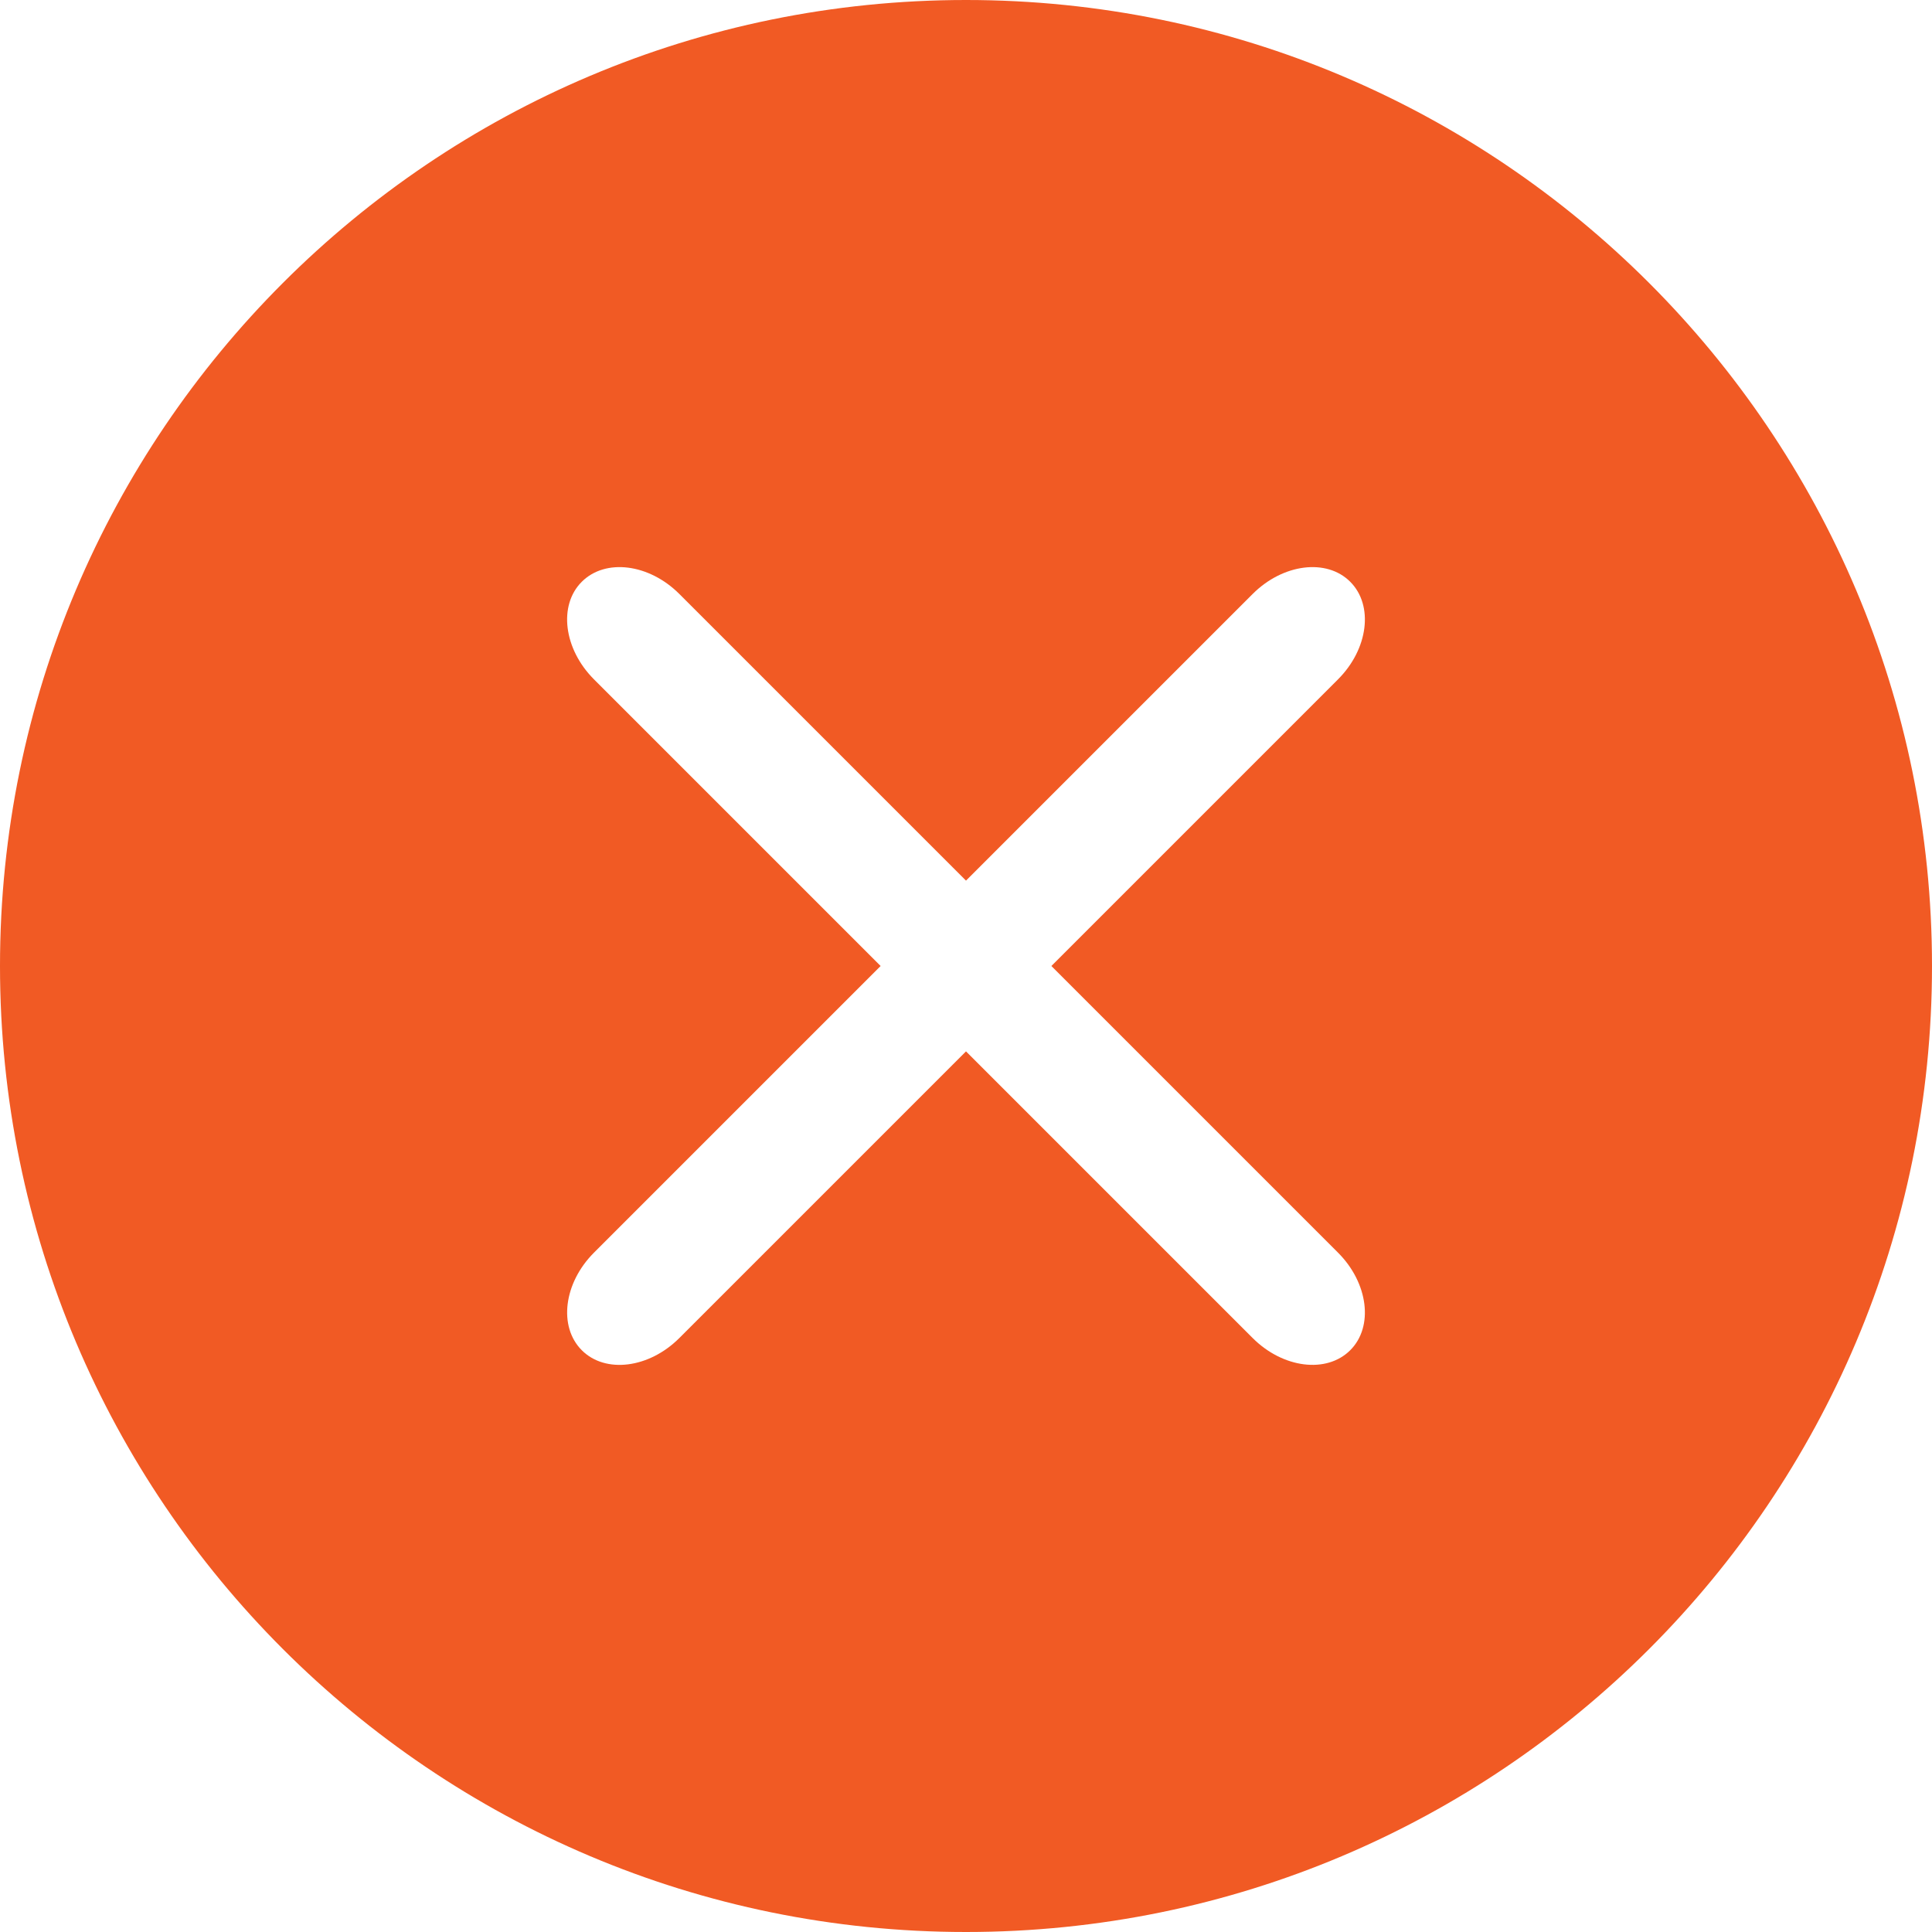 <?xml version="1.0" standalone="no"?><!DOCTYPE svg PUBLIC "-//W3C//DTD SVG 1.1//EN" "http://www.w3.org/Graphics/SVG/1.1/DTD/svg11.dtd"><svg t="1694571775177" class="icon" viewBox="0 0 1024 1024" version="1.1" xmlns="http://www.w3.org/2000/svg" p-id="4917" xmlns:xlink="http://www.w3.org/1999/xlink" width="24" height="24"><path d="M512 0C229.216 0 0 229.216 0 512s229.216 512 512 512 512-229.216 512-512S794.784 0 512 0zM709.184 663.936c16.064 16.064 18.976 39.232 6.464 51.712s-35.648 9.6-51.712-6.464L512 557.248l-151.936 151.936c-16.064 16.064-39.232 18.976-51.712 6.464s-9.6-35.648 6.464-51.712L466.752 512l-151.936-151.936c-16.064-16.064-18.976-39.232-6.464-51.712 12.512-12.512 35.648-9.6 51.712 6.464L512 466.752l151.936-151.936c16.064-16.064 39.232-18.976 51.712-6.464 12.512 12.512 9.6 35.648-6.464 51.712L557.248 512 709.184 663.936z" fill="#f15a24" p-id="4918"></path></svg>